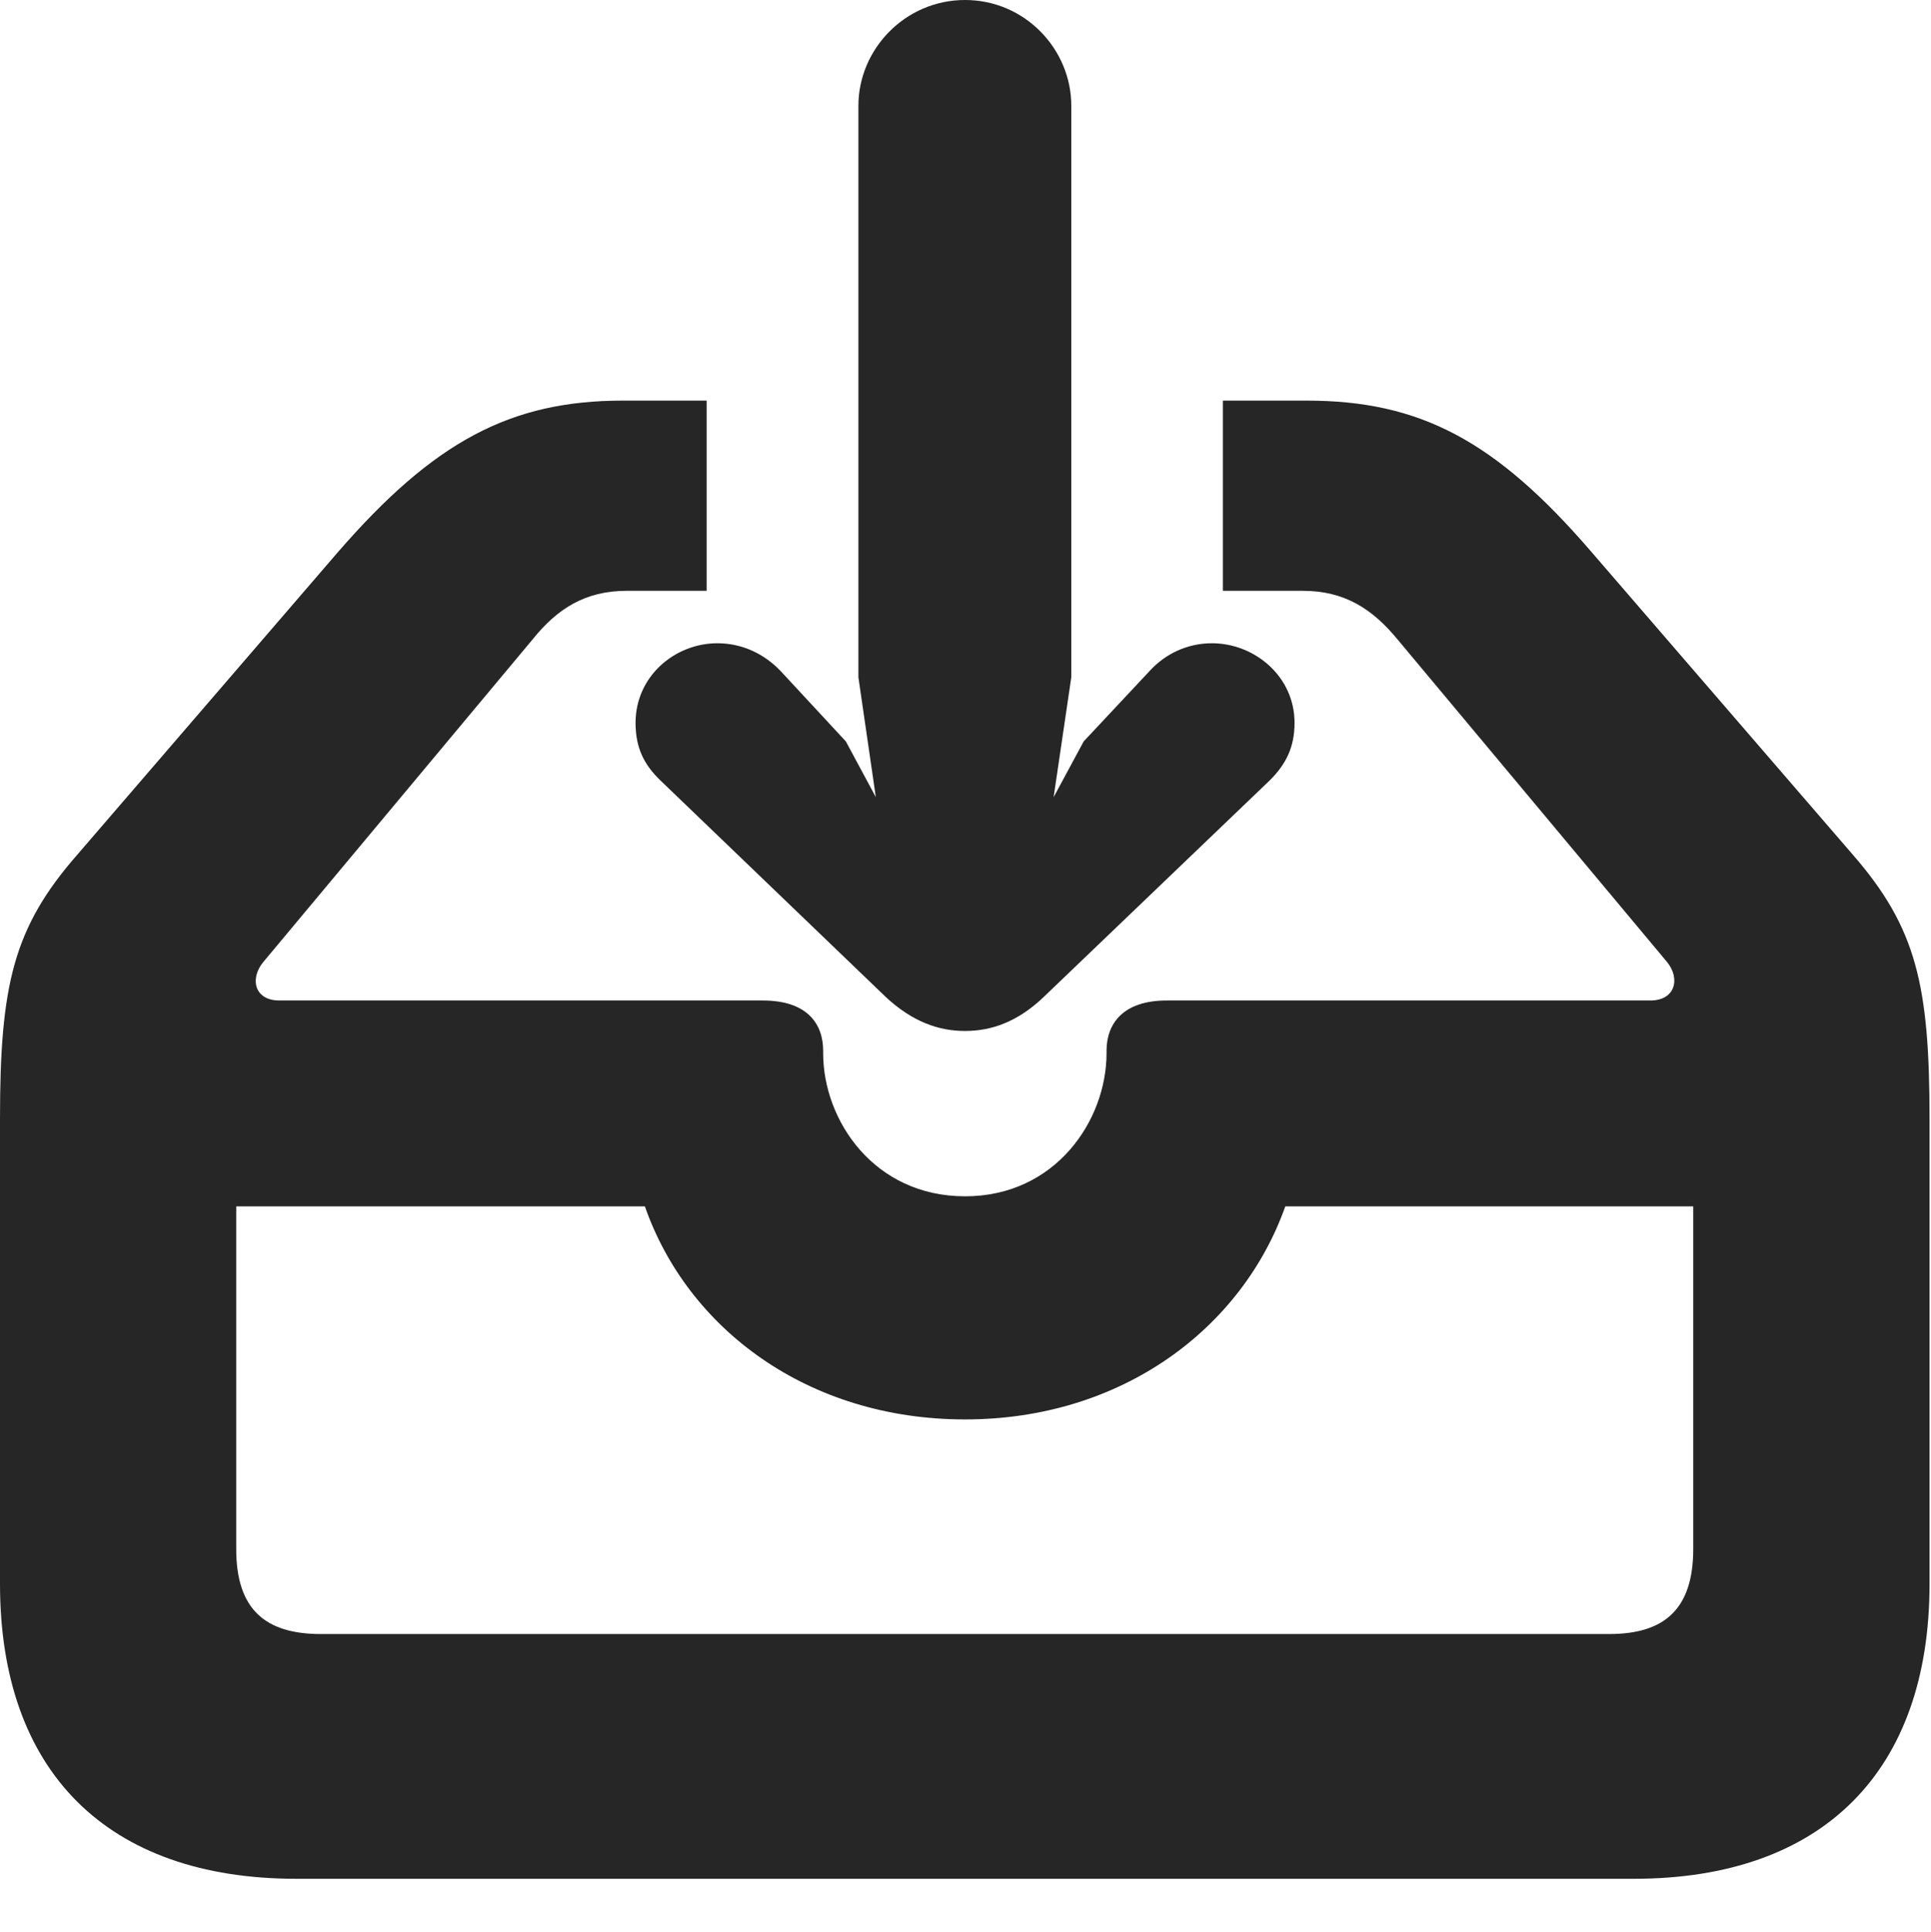 <?xml version="1.0" encoding="UTF-8"?>
<!--Generator: Apple Native CoreSVG 326-->
<!DOCTYPE svg PUBLIC "-//W3C//DTD SVG 1.1//EN" "http://www.w3.org/Graphics/SVG/1.1/DTD/svg11.dtd">
<svg version="1.1" xmlns="http://www.w3.org/2000/svg" xmlns:xlink="http://www.w3.org/1999/xlink"
       viewBox="0 0 23.829 23.843">
       <g>
              <rect height="23.843" opacity="0" width="23.829" x="0" y="0" />
              <path d="M19.631 6.801L22.866 10.548C23.649 11.449 23.811 12.157 23.811 13.806L23.811 19.543C23.811 21.86 22.489 23.182 20.162 23.182L3.656 23.182C1.324 23.182 0 21.86 0 19.543L0 13.806C0 12.157 0.164 11.449 0.952 10.548L4.167 6.816C5.354 5.447 6.3 4.943 7.687 4.943L8.72 4.943L8.72 7.29L7.734 7.29C7.223 7.29 6.878 7.509 6.571 7.891L3.246 11.874C3.08 12.079 3.141 12.345 3.448 12.345L9.414 12.345C9.959 12.345 10.158 12.631 10.158 12.965L10.158 12.996C10.158 13.823 10.786 14.761 11.909 14.761C13.027 14.761 13.655 13.823 13.655 12.996L13.655 12.965C13.655 12.631 13.859 12.345 14.397 12.345L20.365 12.345C20.672 12.345 20.738 12.079 20.575 11.874L17.247 7.891C16.933 7.509 16.588 7.29 16.076 7.29L15.091 7.29L15.091 4.943L16.123 4.943C17.518 4.943 18.451 5.432 19.631 6.801ZM2.915 14.885L2.915 19.112C2.915 19.851 3.266 20.162 3.959 20.162L19.859 20.162C20.543 20.162 20.895 19.851 20.895 19.112L20.895 14.885L15.861 14.885C15.328 16.388 13.847 17.514 11.909 17.514C9.964 17.514 8.483 16.39 7.958 14.885Z"
                     fill="currentColor" fill-opacity="0.85" />
              <path d="M11.909 0C11.168 0 10.593 0.61 10.593 1.304L10.593 8.357L10.808 9.836L10.438 9.148L9.636 8.283C9.432 8.067 9.157 7.937 8.852 7.937C8.33 7.937 7.843 8.342 7.843 8.919C7.843 9.223 7.944 9.432 8.15 9.63L10.932 12.303C11.262 12.61 11.587 12.721 11.909 12.721C12.233 12.721 12.556 12.61 12.878 12.303L15.668 9.63C15.867 9.432 15.975 9.223 15.975 8.919C15.975 8.342 15.478 7.937 14.956 7.937C14.651 7.937 14.379 8.067 14.183 8.283L13.373 9.148L13.002 9.836L13.22 8.357L13.22 1.304C13.22 0.61 12.65 0 11.909 0Z"
                     fill="currentColor" fill-opacity="0.85" />
       </g>
</svg>